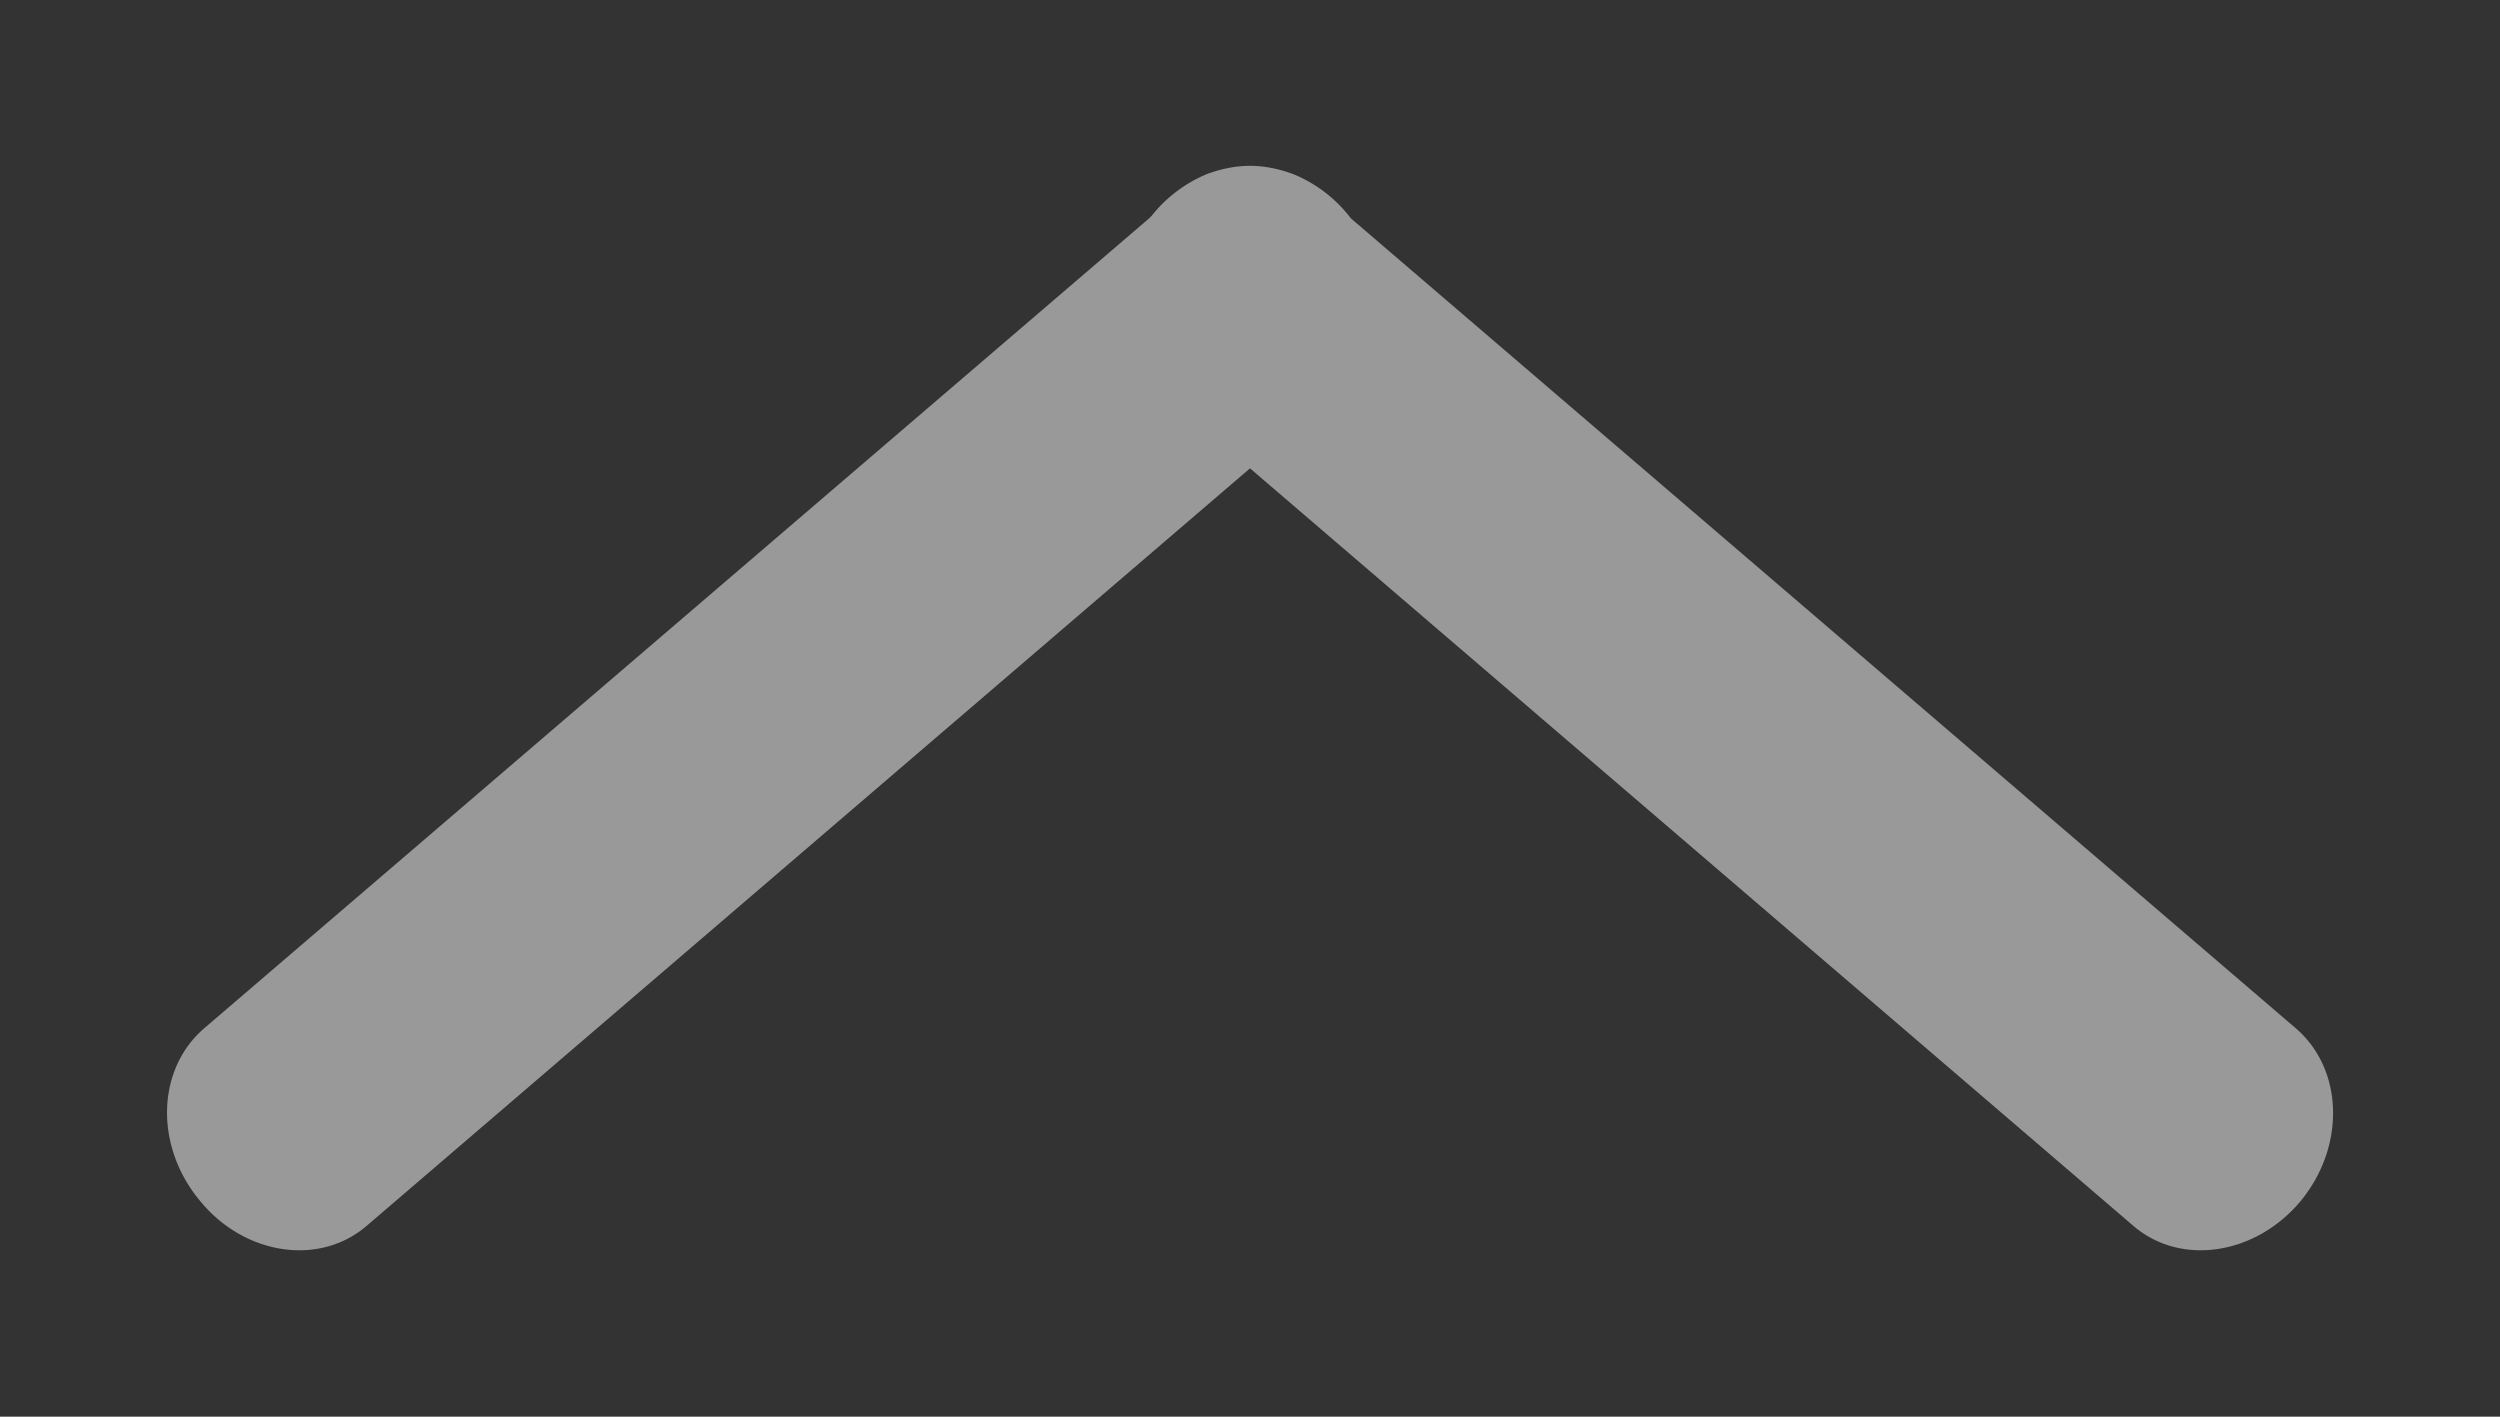 <svg xmlns="http://www.w3.org/2000/svg" xmlns:xlink="http://www.w3.org/1999/xlink" width="30" height="17" viewBox="0 0 30 17"><rect x="0" y="0" width="30" height="17" fill="#333333" stroke="none"/><defs><path id="pn3ua" d="M876.45 6382.34l11.34-9.72.03-.03c.18-.23.42-.4.66-.5.16-.06.34-.1.52-.1s.36.04.52.1a1.65 1.65 0 0 1 .69.53l11.34 9.72c.57.49.6 1.41.06 2.07-.54.65-1.44.79-2.01.3l-10.6-9.09-10.6 9.09c-.57.49-1.47.35-2-.3-.55-.66-.52-1.58.05-2.07z"/></defs><g><g opacity=".5" transform="translate(-874 -6370)"><use fill="#fff" xlink:href="#pn3ua"/></g></g></svg>